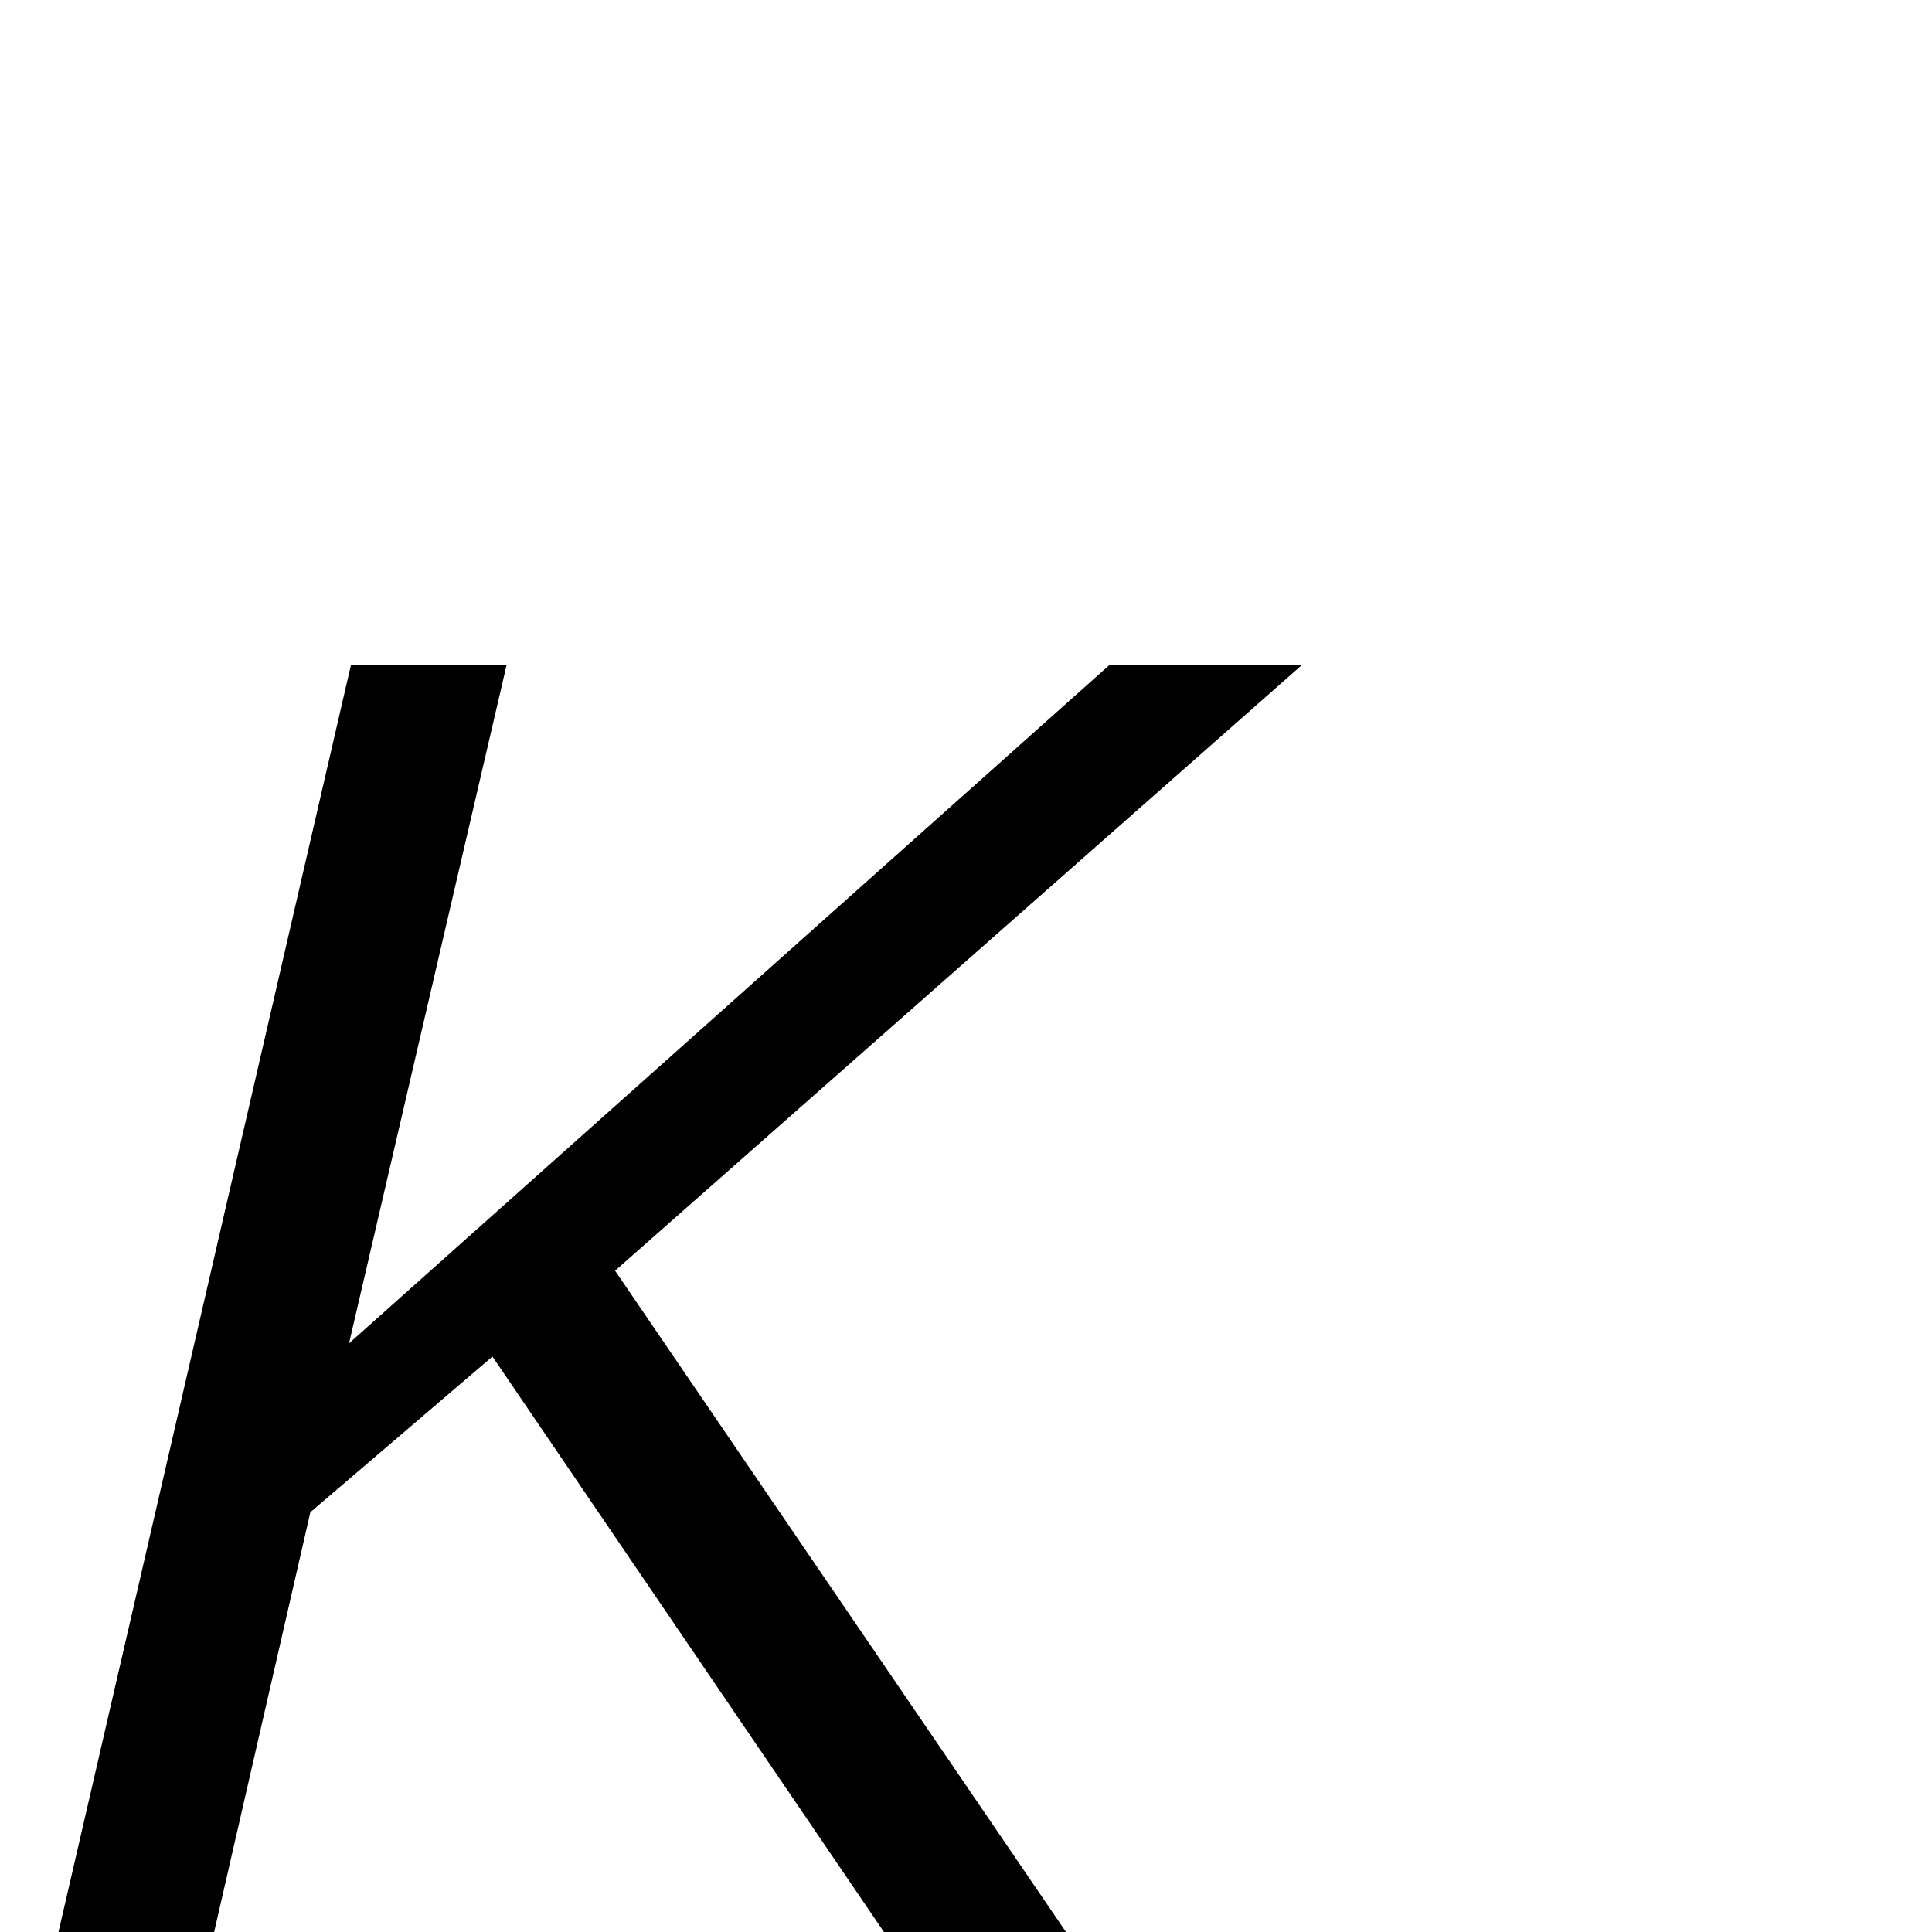 <?xml version="1.0" standalone="no"?>
<!DOCTYPE svg PUBLIC "-//W3C//DTD SVG 1.1//EN" "http://www.w3.org/Graphics/SVG/1.1/DTD/svg11.dtd" >
<svg viewBox="0 -442 2048 2048">
  <g transform="matrix(1 0 0 -1 0 1606)">
   <path fill="currentColor"
d="M1380 1343l-728 -642l478 -701h-193l-415 610l-193 -165l-102 -445h-165l310 1343h165l-167 -719l806 719h204z" />
  </g>

</svg>
